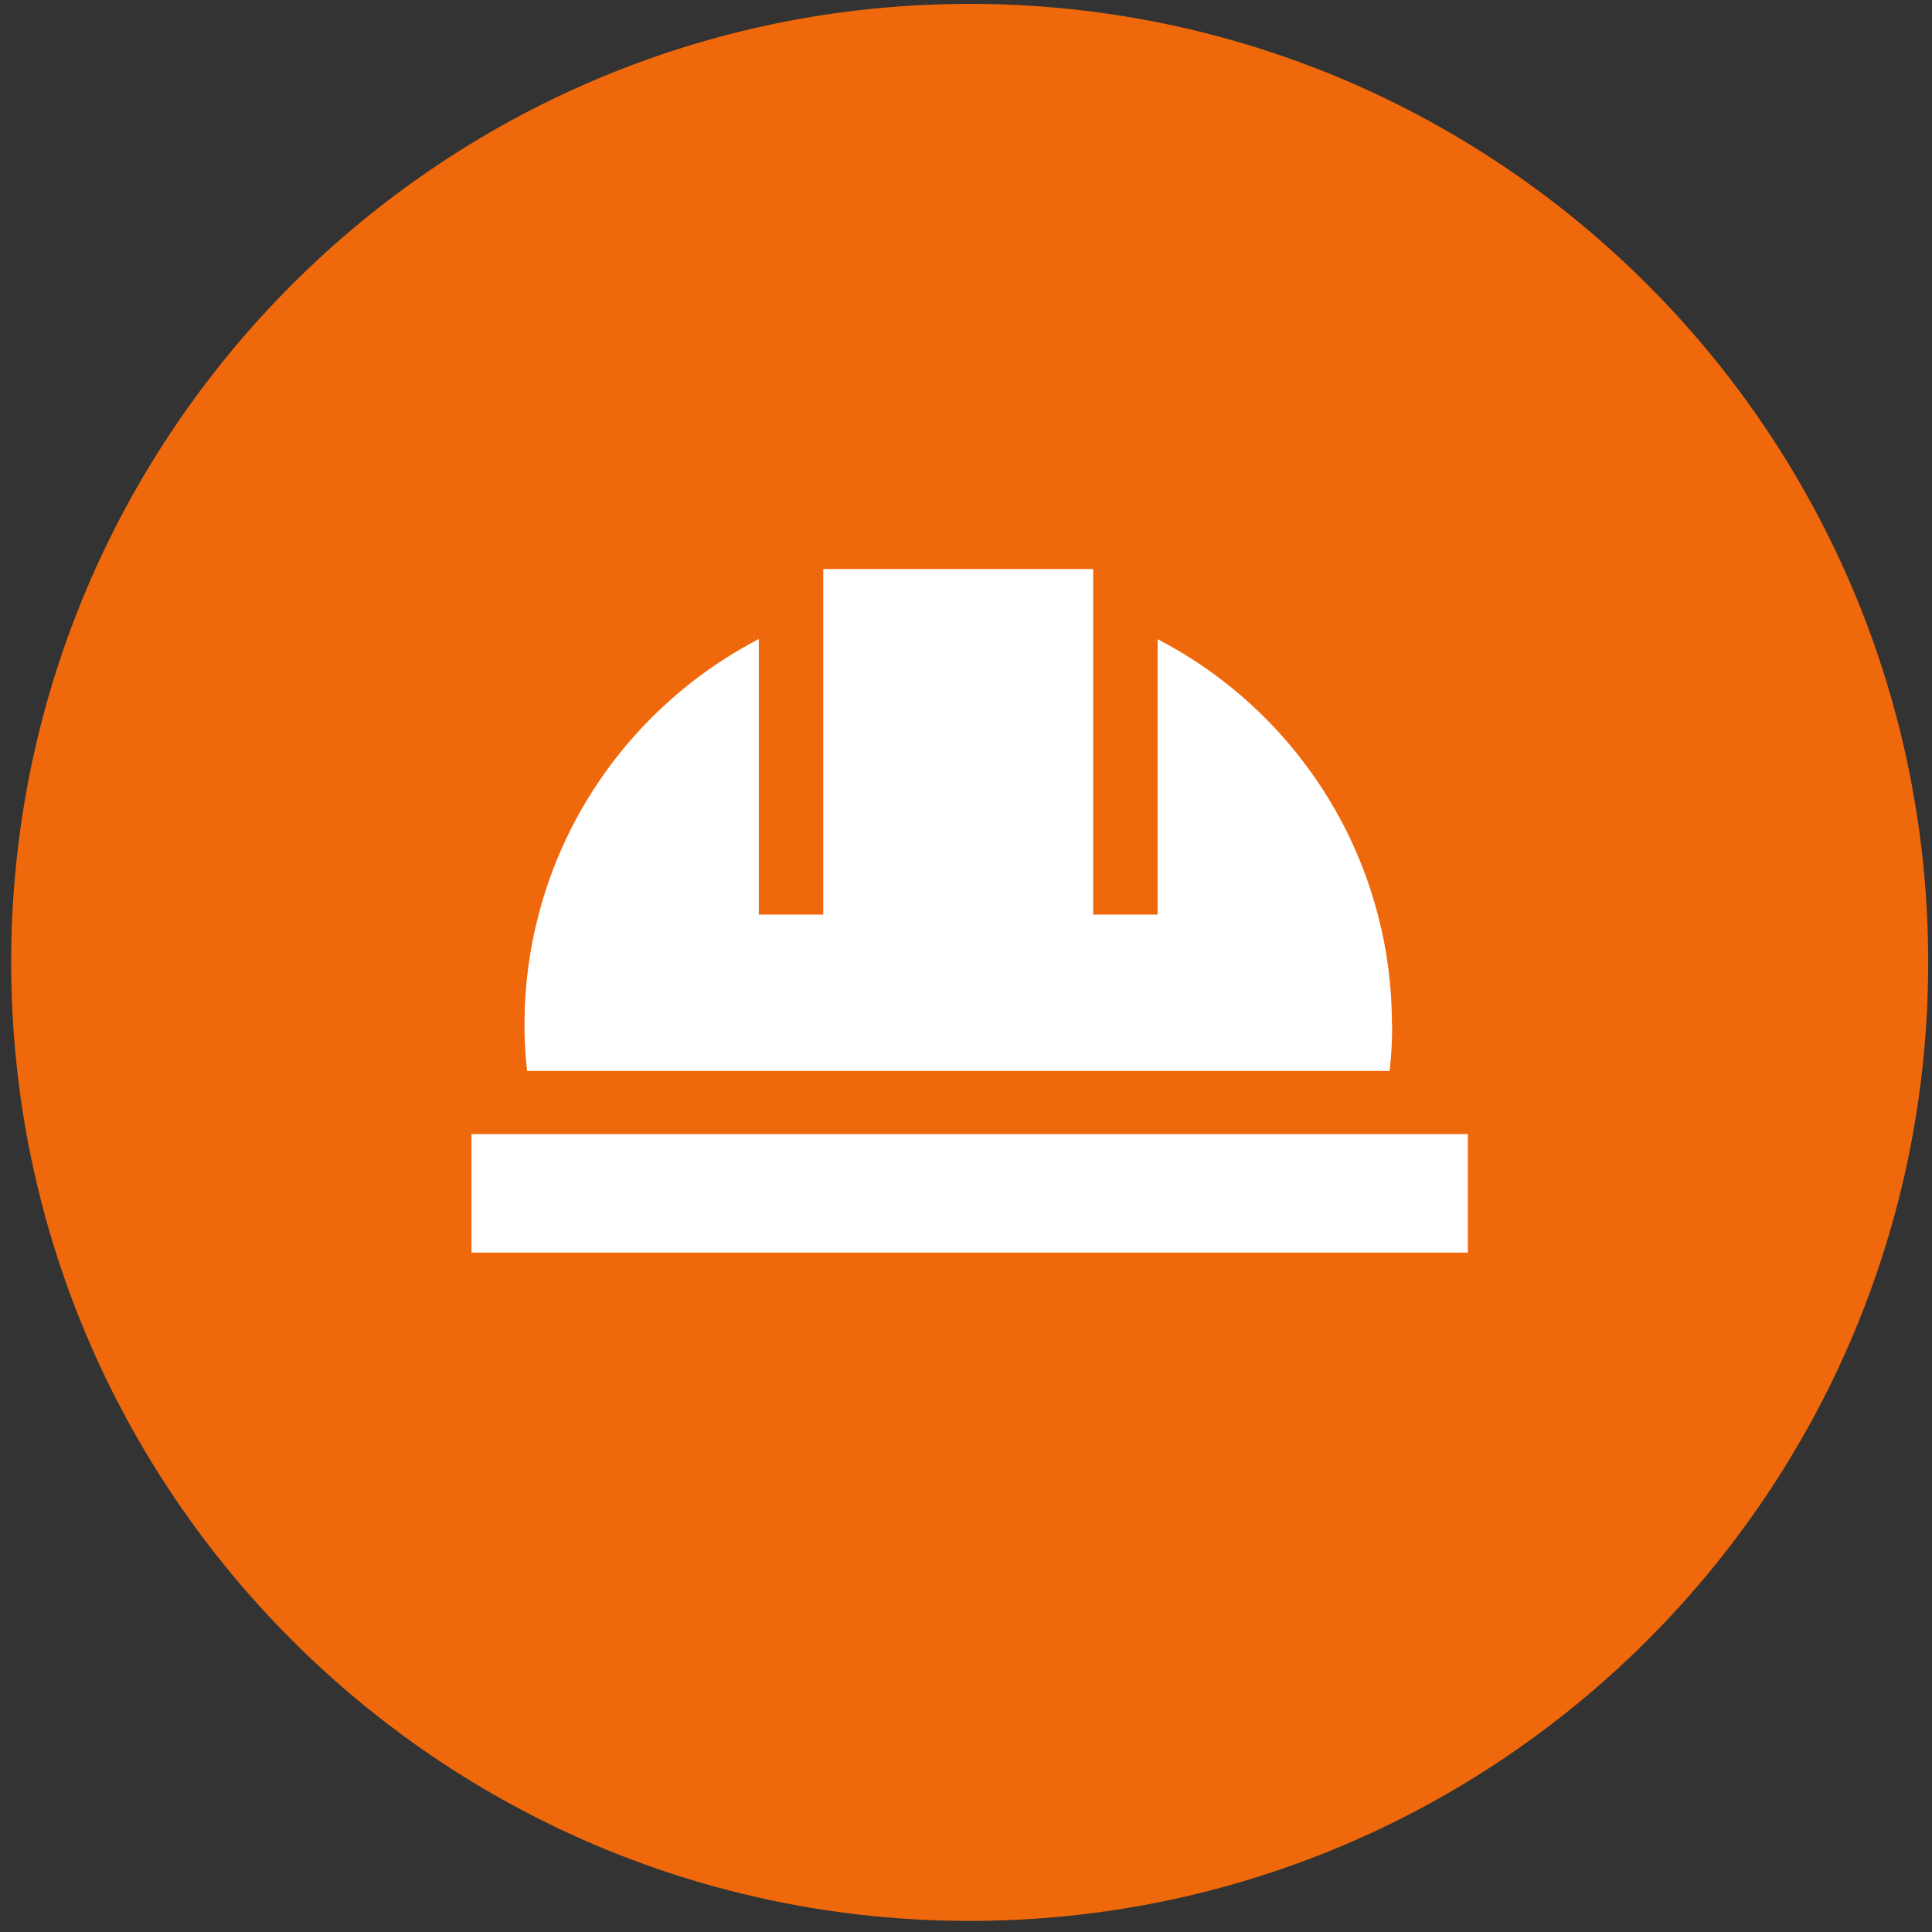 <svg width="129" height="129" viewBox="0 0 129 129" fill="none" xmlns="http://www.w3.org/2000/svg">
<rect x="0" y="0" width="129" height="129" fill="#333333" stroke="none"/>
<g id="Value Icons" clip-path="url(#clip0_486_1076)">
<path id="Vector" d="M64.746 128.259C100.092 128.259 128.746 99.605 128.746 64.259C128.746 28.913 100.092 0.259 64.746 0.259C29.4 0.259 0.746 28.913 0.746 64.259C0.746 99.605 29.4 128.259 64.746 128.259Z" fill="#EF680C"/>
<path id="Vector_2" d="M92.956 68.417C92.956 69.457 92.906 70.491 92.782 71.506H35.193C35.073 70.491 35.019 69.457 35.019 68.417C35.019 65.876 35.347 63.409 35.964 61.066C38.047 53.059 43.479 46.404 50.665 42.669V61.066H54.968V37.994H72.992V61.066H77.294V42.679C84.481 46.404 89.912 53.059 91.996 61.066C92.618 63.409 92.941 65.88 92.941 68.417H92.956Z" fill="white"/>
<path id="Vector_3" d="M98.01 75.723H31.483V83.636H98.01V75.723Z" fill="white"/>
</g>
<defs>
<clipPath id="clip0_486_1076">
<rect width="129" height="129" fill="white"/>
</clipPath>
</defs>
</svg>
